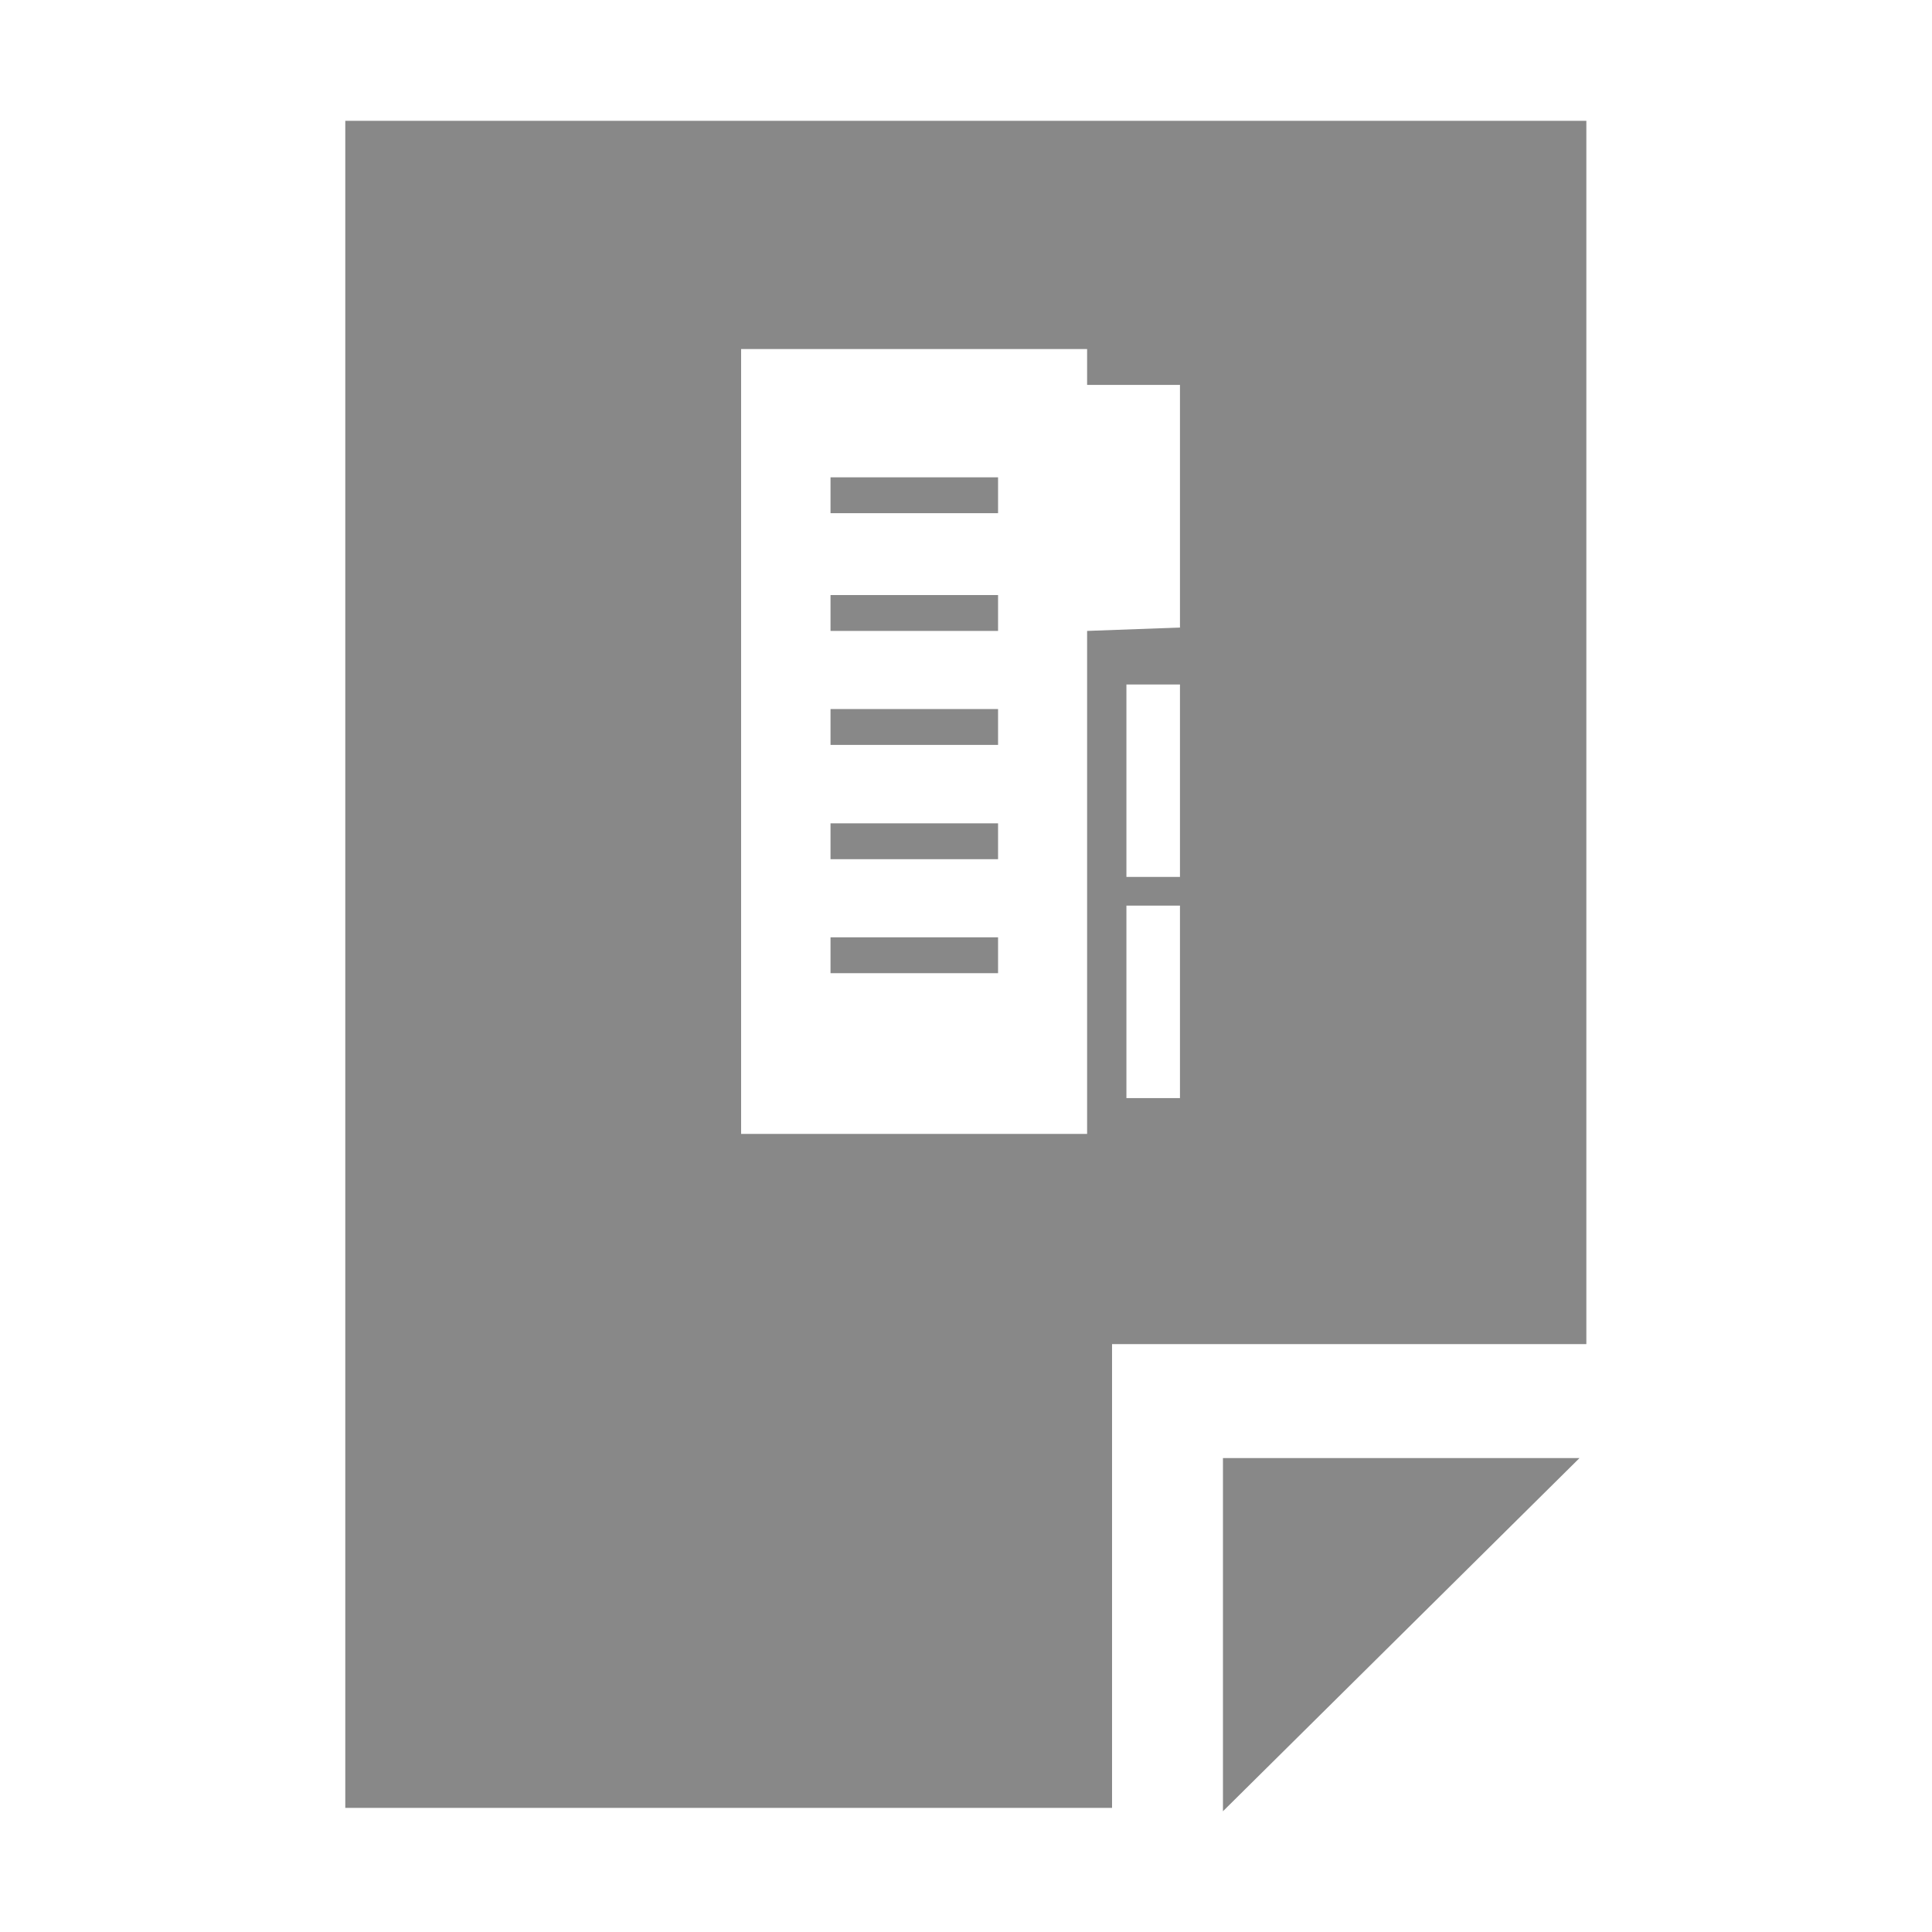 <!-- Generated by IcoMoon.io -->
<svg version="1.1" xmlns="http://www.w3.org/2000/svg" width="16" height="16" viewBox="0 0 32 32">
<title>one-note</title>
<path fill="#888" d="M13.756 9.856h2.775v0.594h-2.775v-0.594z"></path>
<path fill="#888" d="M13.756 11.744h2.775v0.594h-2.775v-0.594z"></path>
<path fill="#888" d="M13.756 13.637h2.775v0.594h-2.775v-0.594z"></path>
<path fill="#888" d="M13.756 15.525h2.775v0.594h-2.775v-0.594z"></path>
<path fill="#888" d="M5.719 2v27.944h12.7v-7.681h7.856v-20.262h-20.556zM18.006 10.45v8.331h-5.731v-13h5.731v0.594h1.538v4.019l-1.538 0.056zM19.544 18.188h-0.887v-3.188h0.887v3.188zM19.544 14.525h-0.887v-3.188h0.887v3.188z"></path>
<path fill="#888" d="M13.756 7.906h2.775v0.594h-2.775v-0.594z"></path>
<path fill="#888" d="M20.256 24.15v5.85l5.906-5.85z"></path>
</svg>
